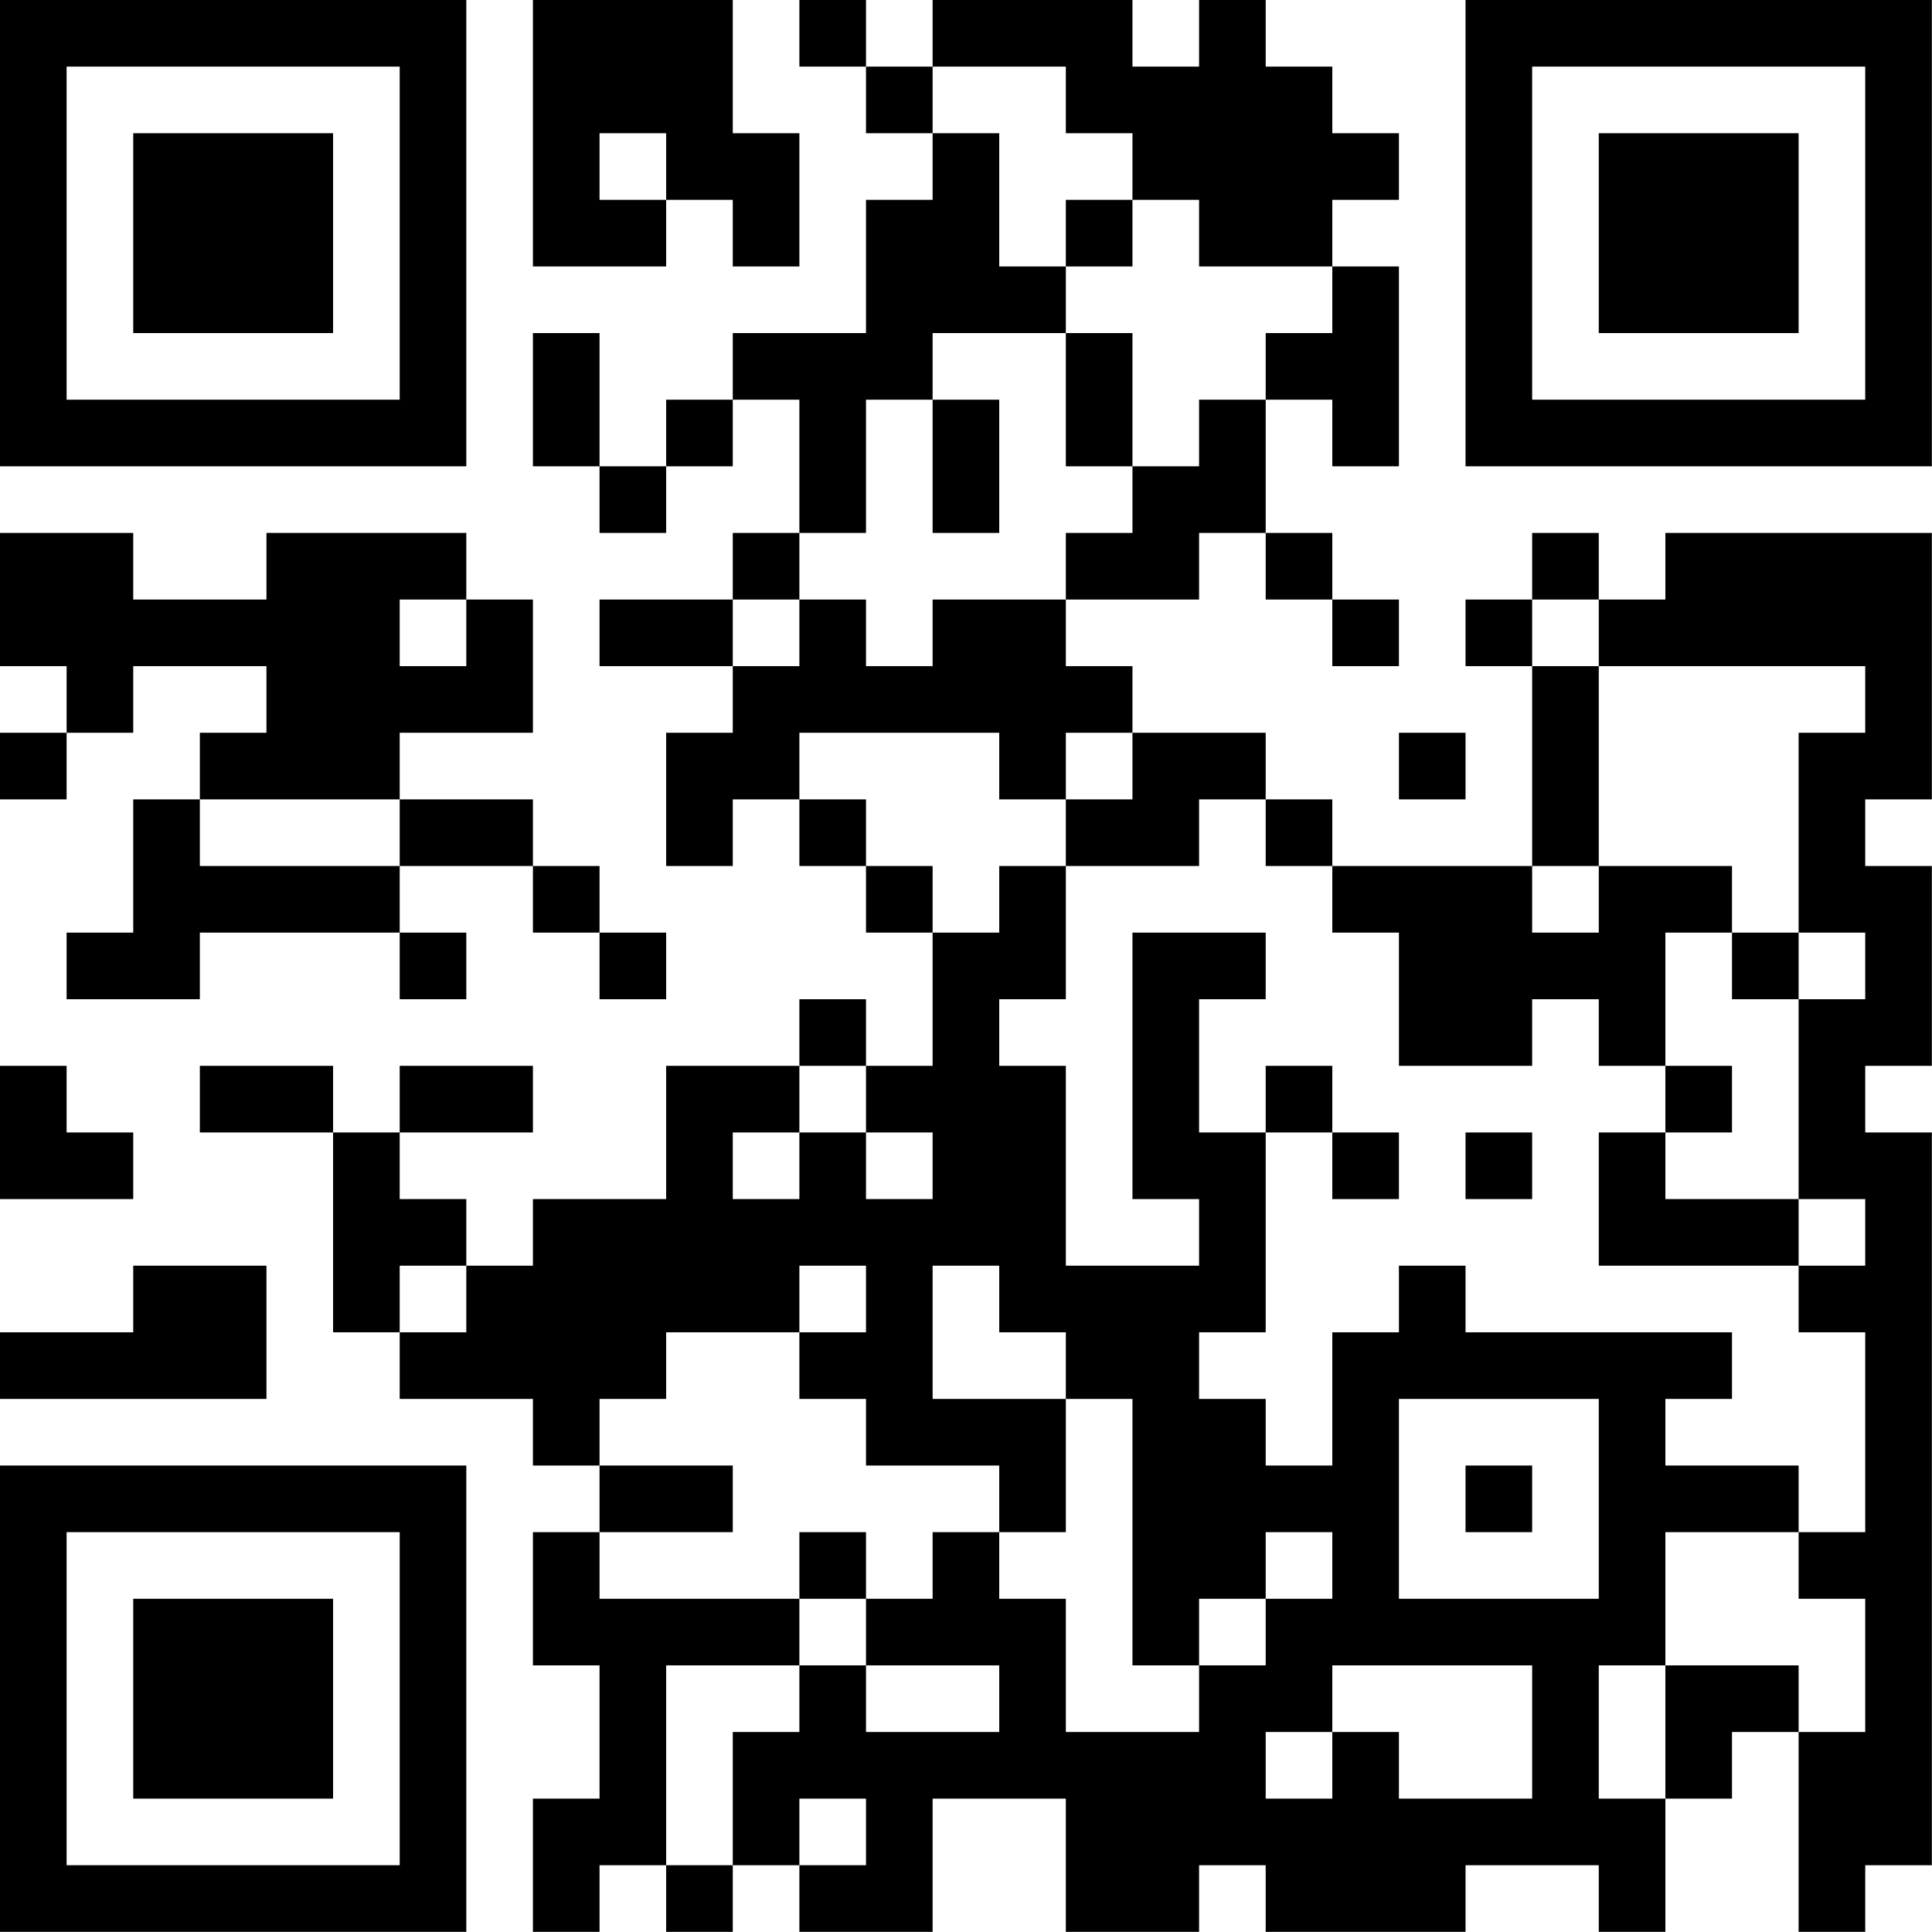 <?xml version="1.0" encoding="UTF-8"?>
<svg xmlns="http://www.w3.org/2000/svg" version="1.1" width="100" height="100" viewBox="0 0 100 100"><rect x="0" y="0" width="100" height="100" fill="#ffffff"/><g transform="scale(3.448)"><g transform="translate(0,0)"><path fill-rule="evenodd" d="M8 0L8 4L10 4L10 3L11 3L11 4L12 4L12 2L11 2L11 0ZM12 0L12 1L13 1L13 2L14 2L14 3L13 3L13 5L11 5L11 6L10 6L10 7L9 7L9 5L8 5L8 7L9 7L9 8L10 8L10 7L11 7L11 6L12 6L12 8L11 8L11 9L9 9L9 10L11 10L11 11L10 11L10 13L11 13L11 12L12 12L12 13L13 13L13 14L14 14L14 16L13 16L13 15L12 15L12 16L10 16L10 18L8 18L8 19L7 19L7 18L6 18L6 17L8 17L8 16L6 16L6 17L5 17L5 16L3 16L3 17L5 17L5 20L6 20L6 21L8 21L8 22L9 22L9 23L8 23L8 25L9 25L9 27L8 27L8 29L9 29L9 28L10 28L10 29L11 29L11 28L12 28L12 29L14 29L14 27L16 27L16 29L18 29L18 28L19 28L19 29L22 29L22 28L24 28L24 29L25 29L25 27L26 27L26 26L27 26L27 29L28 29L28 28L29 28L29 17L28 17L28 16L29 16L29 13L28 13L28 12L29 12L29 8L25 8L25 9L24 9L24 8L23 8L23 9L22 9L22 10L23 10L23 13L20 13L20 12L19 12L19 11L17 11L17 10L16 10L16 9L18 9L18 8L19 8L19 9L20 9L20 10L21 10L21 9L20 9L20 8L19 8L19 6L20 6L20 7L21 7L21 4L20 4L20 3L21 3L21 2L20 2L20 1L19 1L19 0L18 0L18 1L17 1L17 0L14 0L14 1L13 1L13 0ZM14 1L14 2L15 2L15 4L16 4L16 5L14 5L14 6L13 6L13 8L12 8L12 9L11 9L11 10L12 10L12 9L13 9L13 10L14 10L14 9L16 9L16 8L17 8L17 7L18 7L18 6L19 6L19 5L20 5L20 4L18 4L18 3L17 3L17 2L16 2L16 1ZM9 2L9 3L10 3L10 2ZM16 3L16 4L17 4L17 3ZM16 5L16 7L17 7L17 5ZM14 6L14 8L15 8L15 6ZM0 8L0 10L1 10L1 11L0 11L0 12L1 12L1 11L2 11L2 10L4 10L4 11L3 11L3 12L2 12L2 14L1 14L1 15L3 15L3 14L6 14L6 15L7 15L7 14L6 14L6 13L8 13L8 14L9 14L9 15L10 15L10 14L9 14L9 13L8 13L8 12L6 12L6 11L8 11L8 9L7 9L7 8L4 8L4 9L2 9L2 8ZM6 9L6 10L7 10L7 9ZM23 9L23 10L24 10L24 13L23 13L23 14L24 14L24 13L26 13L26 14L25 14L25 16L24 16L24 15L23 15L23 16L21 16L21 14L20 14L20 13L19 13L19 12L18 12L18 13L16 13L16 12L17 12L17 11L16 11L16 12L15 12L15 11L12 11L12 12L13 12L13 13L14 13L14 14L15 14L15 13L16 13L16 15L15 15L15 16L16 16L16 19L18 19L18 18L17 18L17 14L19 14L19 15L18 15L18 17L19 17L19 20L18 20L18 21L19 21L19 22L20 22L20 20L21 20L21 19L22 19L22 20L26 20L26 21L25 21L25 22L27 22L27 23L25 23L25 25L24 25L24 27L25 27L25 25L27 25L27 26L28 26L28 24L27 24L27 23L28 23L28 20L27 20L27 19L28 19L28 18L27 18L27 15L28 15L28 14L27 14L27 11L28 11L28 10L24 10L24 9ZM21 11L21 12L22 12L22 11ZM3 12L3 13L6 13L6 12ZM26 14L26 15L27 15L27 14ZM0 16L0 18L2 18L2 17L1 17L1 16ZM12 16L12 17L11 17L11 18L12 18L12 17L13 17L13 18L14 18L14 17L13 17L13 16ZM19 16L19 17L20 17L20 18L21 18L21 17L20 17L20 16ZM25 16L25 17L24 17L24 19L27 19L27 18L25 18L25 17L26 17L26 16ZM22 17L22 18L23 18L23 17ZM2 19L2 20L0 20L0 21L4 21L4 19ZM6 19L6 20L7 20L7 19ZM12 19L12 20L10 20L10 21L9 21L9 22L11 22L11 23L9 23L9 24L12 24L12 25L10 25L10 28L11 28L11 26L12 26L12 25L13 25L13 26L15 26L15 25L13 25L13 24L14 24L14 23L15 23L15 24L16 24L16 26L18 26L18 25L19 25L19 24L20 24L20 23L19 23L19 24L18 24L18 25L17 25L17 21L16 21L16 20L15 20L15 19L14 19L14 21L16 21L16 23L15 23L15 22L13 22L13 21L12 21L12 20L13 20L13 19ZM21 21L21 24L24 24L24 21ZM22 22L22 23L23 23L23 22ZM12 23L12 24L13 24L13 23ZM20 25L20 26L19 26L19 27L20 27L20 26L21 26L21 27L23 27L23 25ZM12 27L12 28L13 28L13 27ZM0 0L0 7L7 7L7 0ZM1 1L1 6L6 6L6 1ZM2 2L2 5L5 5L5 2ZM22 0L22 7L29 7L29 0ZM23 1L23 6L28 6L28 1ZM24 2L24 5L27 5L27 2ZM0 22L0 29L7 29L7 22ZM1 23L1 28L6 28L6 23ZM2 24L2 27L5 27L5 24Z" fill="#000000"/></g></g></svg>
